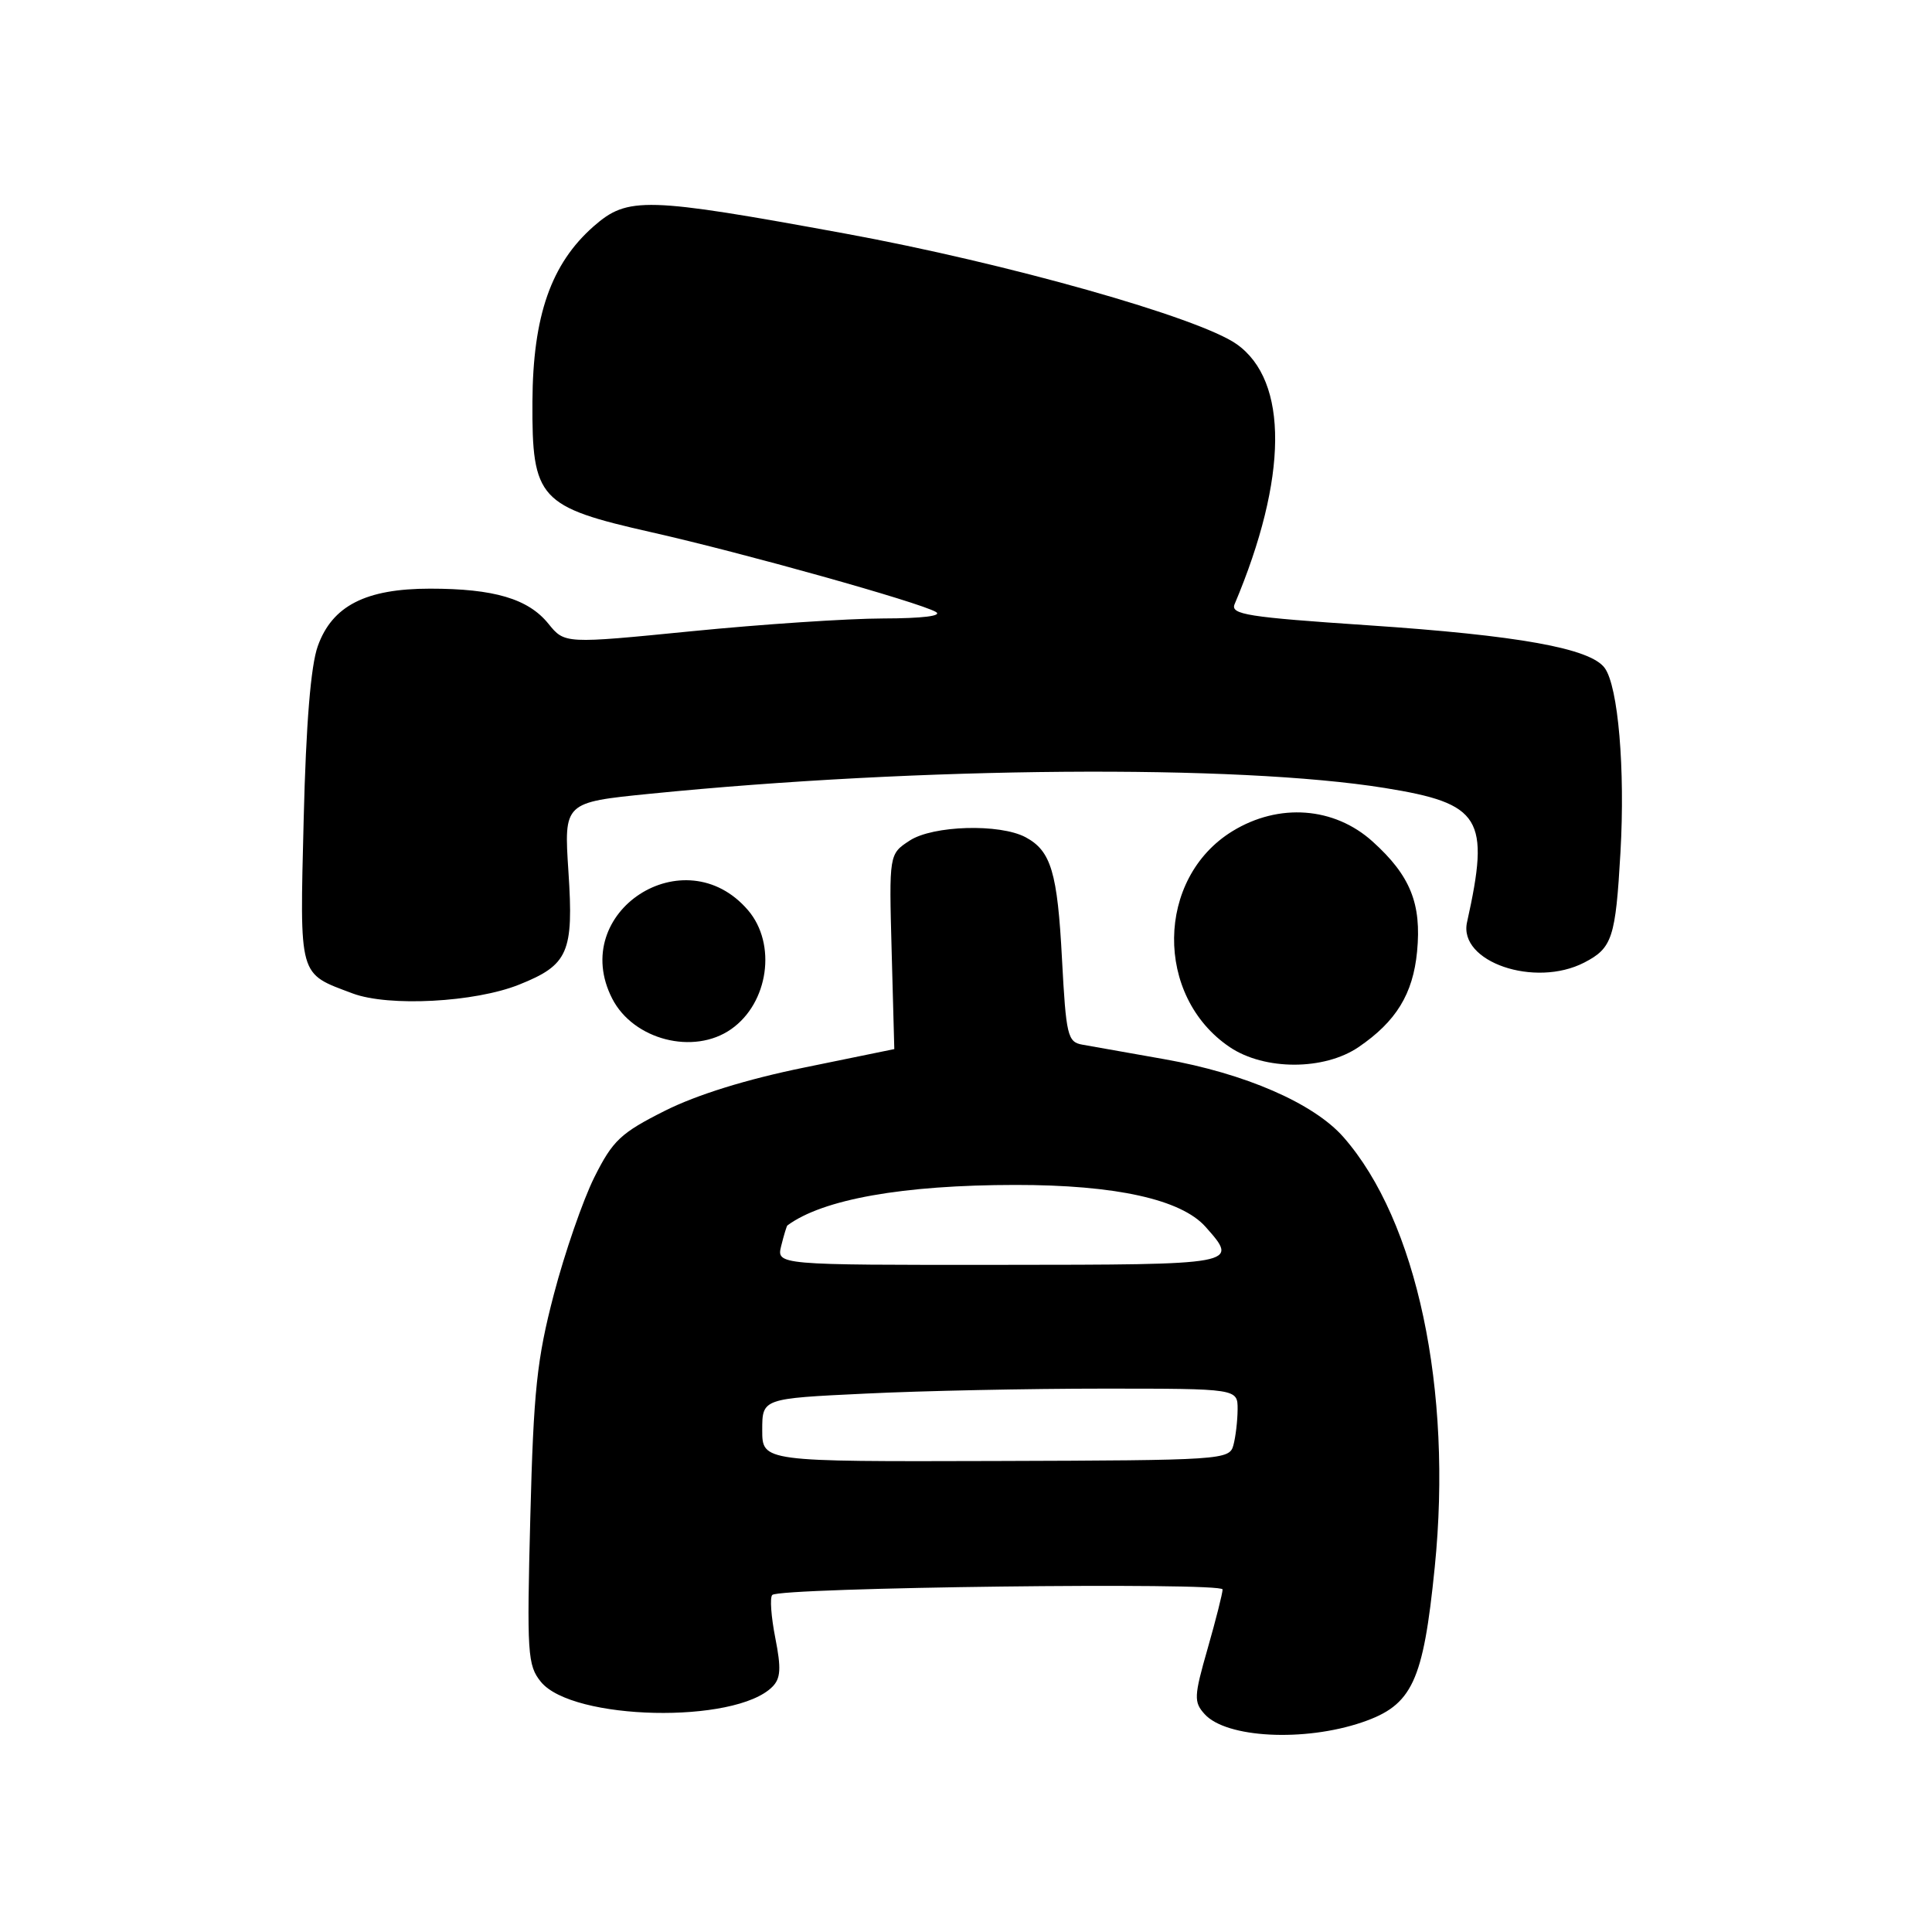 <?xml version="1.0" encoding="UTF-8" standalone="no"?>
<!DOCTYPE svg PUBLIC "-//W3C//DTD SVG 1.1//EN" "http://www.w3.org/Graphics/SVG/1.1/DTD/svg11.dtd" >
<svg xmlns="http://www.w3.org/2000/svg" xmlns:xlink="http://www.w3.org/1999/xlink" version="1.1" viewBox="0 0 256 256">
 <g >
 <path fill="currentColor"
d=" M 180.50 228.21 C 187.14 225.94 188.58 222.87 190.11 207.67 C 192.49 184.14 187.74 161.75 178.02 150.68 C 174.08 146.19 164.97 142.23 154.24 140.34 C 149.43 139.49 144.56 138.63 143.40 138.42 C 141.46 138.07 141.26 137.20 140.72 127.09 C 140.12 115.58 139.27 112.75 135.90 110.94 C 132.47 109.11 123.62 109.37 120.54 111.38 C 117.80 113.17 117.80 113.17 118.15 126.09 C 118.34 133.19 118.50 139.01 118.50 139.01 C 118.50 139.02 113.14 140.11 106.59 141.45 C 98.92 143.01 92.33 145.06 88.09 147.19 C 82.24 150.13 81.19 151.12 78.75 156.00 C 77.24 159.03 74.83 166.00 73.39 171.50 C 71.14 180.10 70.70 184.22 70.27 201.00 C 69.80 219.11 69.90 220.67 71.67 222.85 C 75.84 227.98 97.40 228.46 102.33 223.52 C 103.45 222.41 103.53 221.08 102.73 217.03 C 102.18 214.23 101.99 211.67 102.33 211.34 C 103.32 210.34 162.00 209.62 162.00 210.61 C 162.00 211.10 161.11 214.63 160.02 218.44 C 158.20 224.79 158.17 225.53 159.62 227.13 C 162.48 230.30 172.82 230.83 180.50 228.21 Z  M 180.01 138.75 C 184.99 135.36 187.23 131.71 187.77 126.09 C 188.38 119.74 186.88 116.02 181.88 111.51 C 176.79 106.91 169.44 106.37 163.30 110.14 C 153.15 116.37 152.96 132.01 162.95 138.75 C 167.56 141.85 175.45 141.85 180.01 138.75 Z  M 96.88 136.37 C 101.84 132.90 102.94 125.08 99.12 120.61 C 90.72 110.80 75.25 120.85 81.12 132.32 C 83.92 137.79 91.92 139.85 96.88 136.37 Z  M 68.78 130.47 C 75.31 127.86 76.03 126.22 75.32 115.49 C 74.72 106.32 74.72 106.32 86.11 105.18 C 121.99 101.59 163.87 101.26 183.48 104.41 C 196.29 106.47 197.46 108.38 194.39 122.20 C 193.22 127.45 203.37 130.93 209.93 127.54 C 213.64 125.62 214.07 124.29 214.72 112.93 C 215.35 101.91 214.42 90.95 212.63 88.51 C 210.73 85.90 201.20 84.19 181.24 82.85 C 165.31 81.78 163.02 81.42 163.59 80.06 C 170.66 63.33 170.76 50.47 163.86 45.60 C 158.84 42.06 133.42 34.88 112.00 30.95 C 85.50 26.09 83.18 26.03 78.66 29.99 C 73.02 34.95 70.61 41.84 70.55 53.22 C 70.48 66.14 71.41 67.16 86.38 70.54 C 98.59 73.30 121.75 79.79 124.00 81.08 C 124.93 81.61 122.25 81.94 117.00 81.95 C 112.33 81.96 100.92 82.72 91.66 83.64 C 74.82 85.31 74.82 85.31 72.66 82.64 C 69.99 79.34 65.46 78.00 56.99 78.00 C 48.46 78.00 44.02 80.27 42.11 85.61 C 41.18 88.19 40.55 95.89 40.24 108.53 C 39.72 129.71 39.50 128.92 46.74 131.64 C 51.51 133.42 62.92 132.82 68.78 130.47 Z  M 101.00 189.49 C 101.00 185.31 101.00 185.31 114.66 184.66 C 122.17 184.29 136.35 184.00 146.16 184.00 C 164.00 184.00 164.00 184.00 163.99 186.75 C 163.98 188.26 163.73 190.40 163.43 191.50 C 162.91 193.44 162.01 193.50 131.95 193.59 C 101.00 193.68 101.00 193.68 101.00 189.49 Z  M 103.52 165.06 C 103.87 163.65 104.24 162.45 104.33 162.38 C 109.03 158.90 119.64 157.02 134.54 157.01 C 147.81 157.00 156.51 158.92 159.75 162.57 C 164.19 167.58 164.20 167.58 132.44 167.60 C 102.88 167.62 102.88 167.62 103.52 165.06 Z "/>
</g>
</svg>
